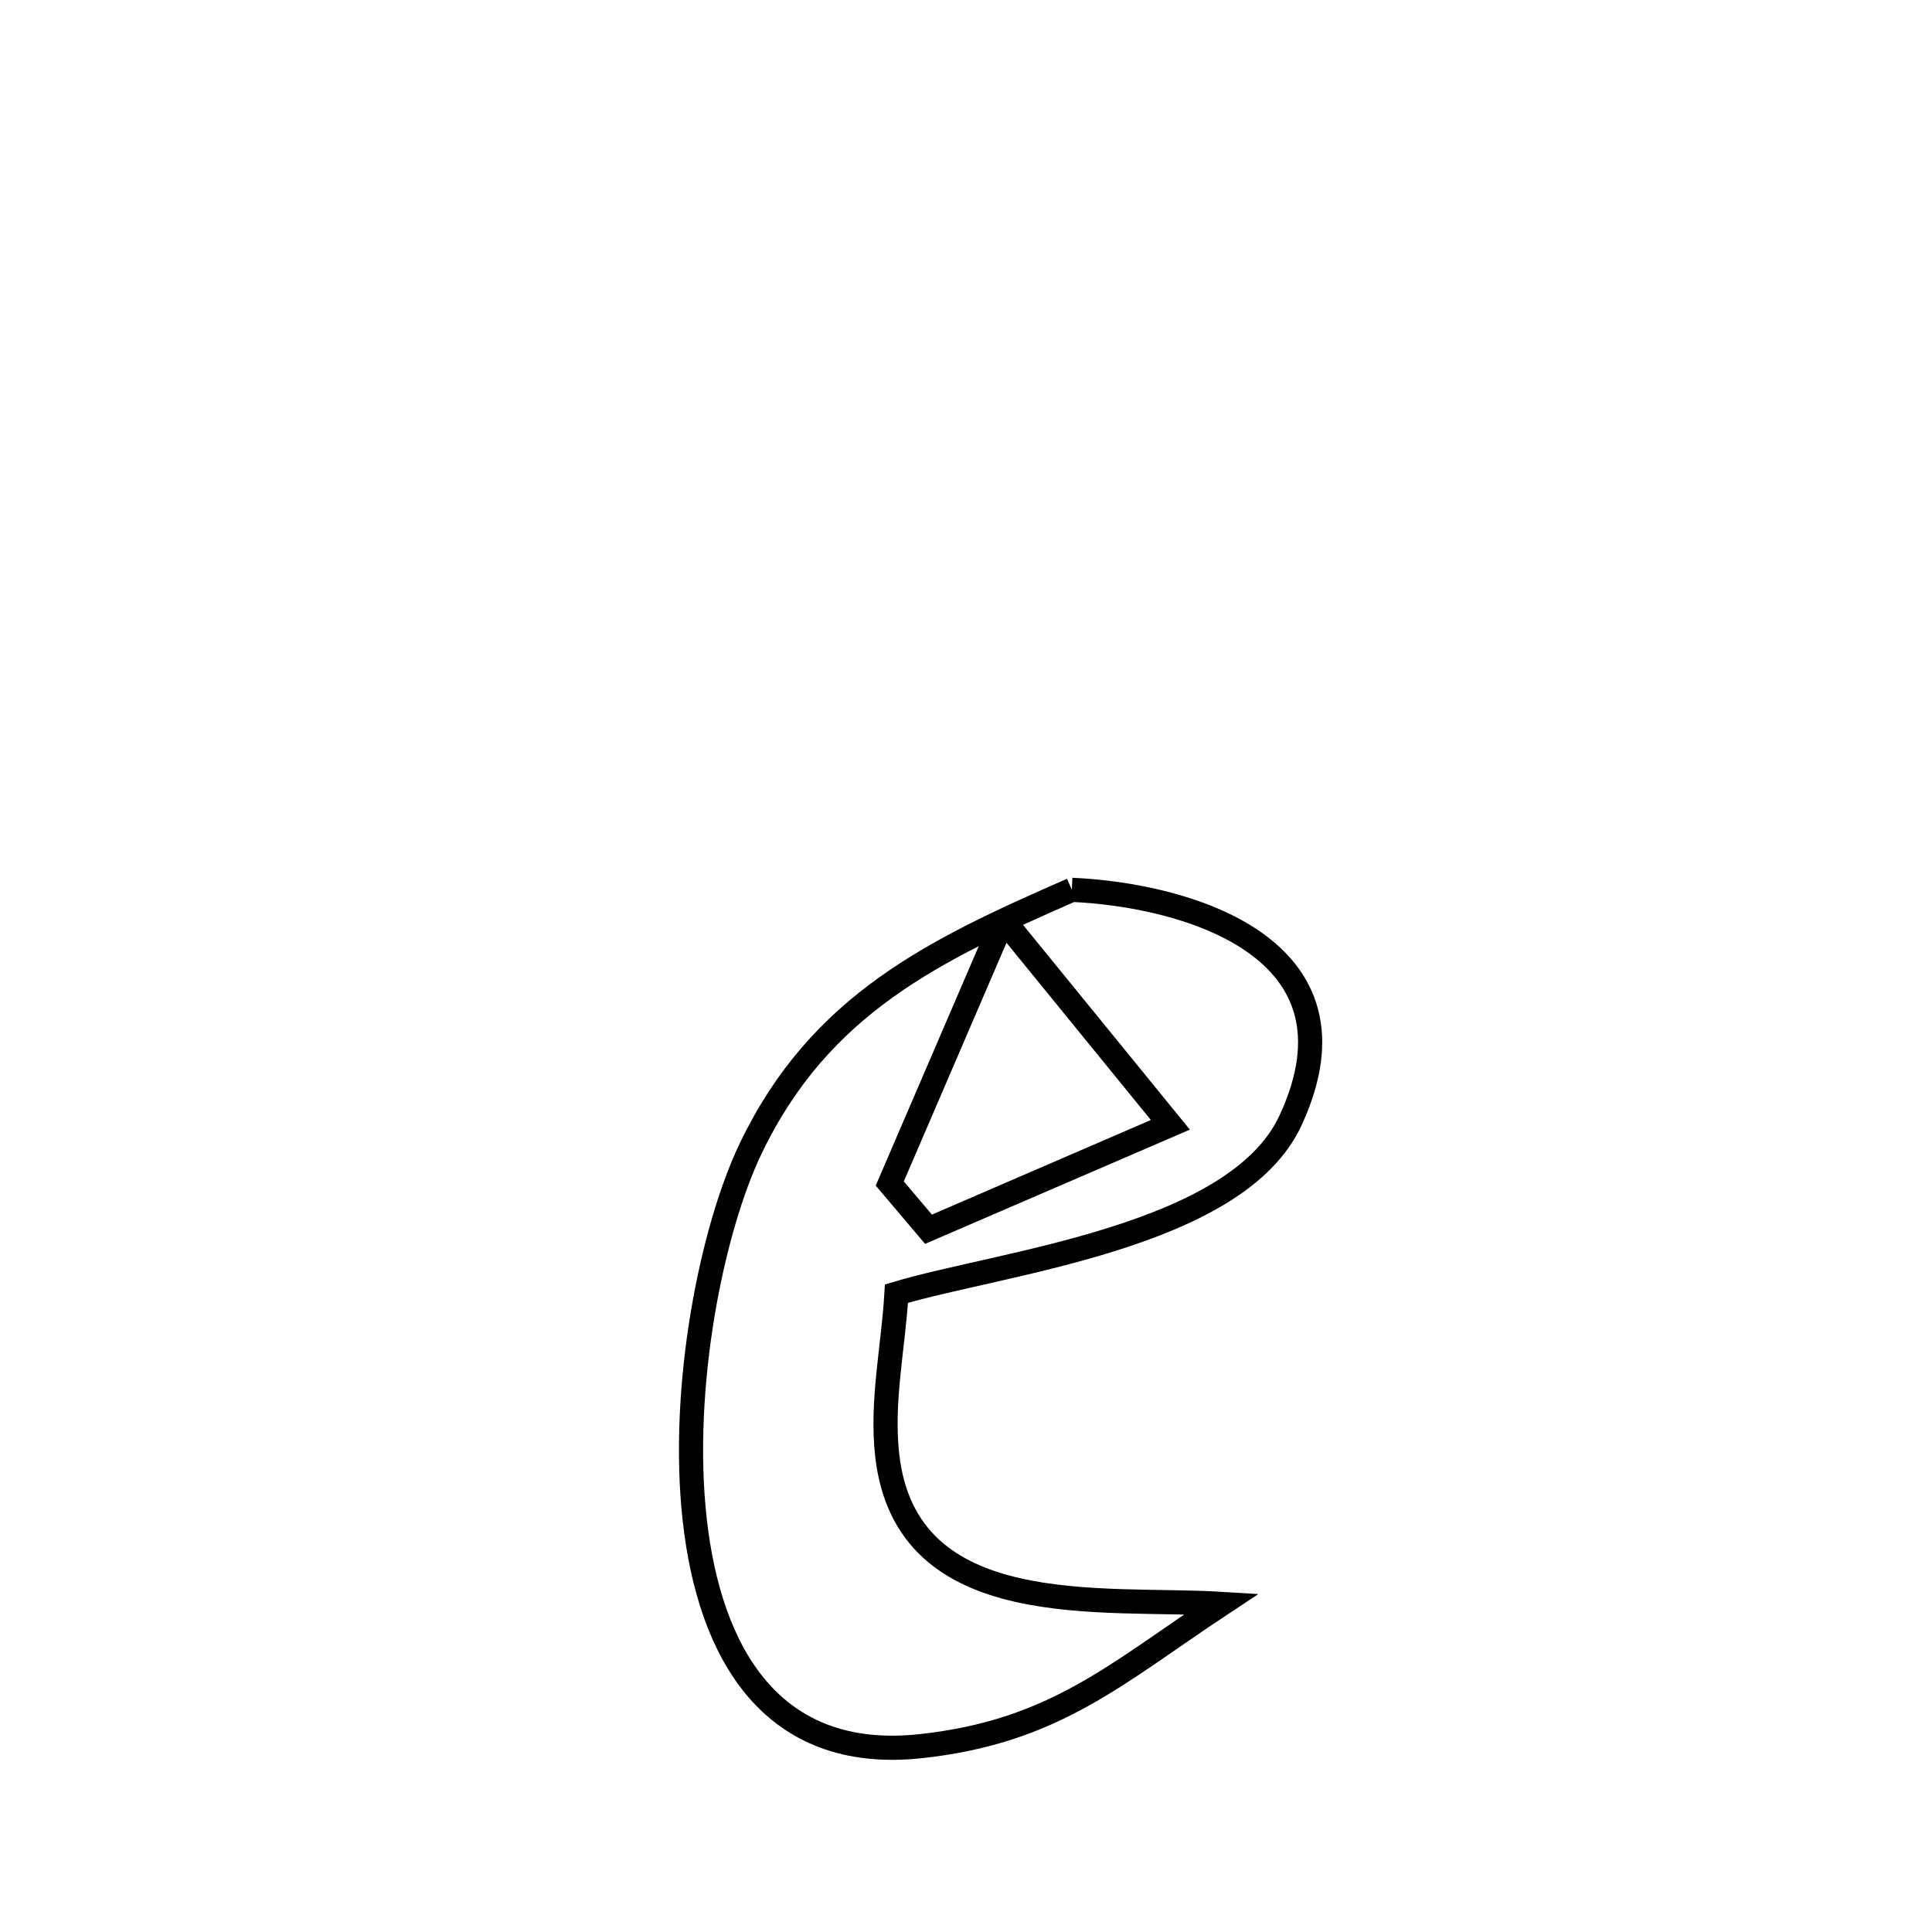 <svg xmlns="http://www.w3.org/2000/svg" viewBox="0.0 0.0 24.0 24.0" height="200px" width="200px"><path fill="none" stroke="black" stroke-width=".3" stroke-opacity="1.0"  filling="0" d="M13.315 11.054 L13.315 11.054 C14.716 11.115 17.036 11.759 16.029 13.923 C15.354 15.374 12.43 15.682 11.136 16.07 L11.136 16.07 C11.097 16.739 10.946 17.41 11.021 18.076 C11.256 20.168 13.704 19.833 15.175 19.924 L15.175 19.924 C13.861 20.793 13.096 21.514 11.432 21.692 C9.583 21.89 8.815 20.535 8.63 18.879 C8.446 17.223 8.844 15.266 9.329 14.259 C10.186 12.477 11.602 11.803 13.315 11.054 L13.315 11.054"></path>
<path fill="none" stroke="black" stroke-width=".3" stroke-opacity="1.0"  filling="0" d="M12.463 11.425 L12.463 11.425 C12.842 11.89 14.149 13.494 14.538 13.972 L14.538 13.972 C14.5 13.988 11.751 15.176 11.534 15.27 L11.534 15.27 C11.373 15.081 11.213 14.891 11.053 14.702 L11.053 14.702 C11.523 13.61 11.993 12.517 12.463 11.425 L12.463 11.425"></path></svg>